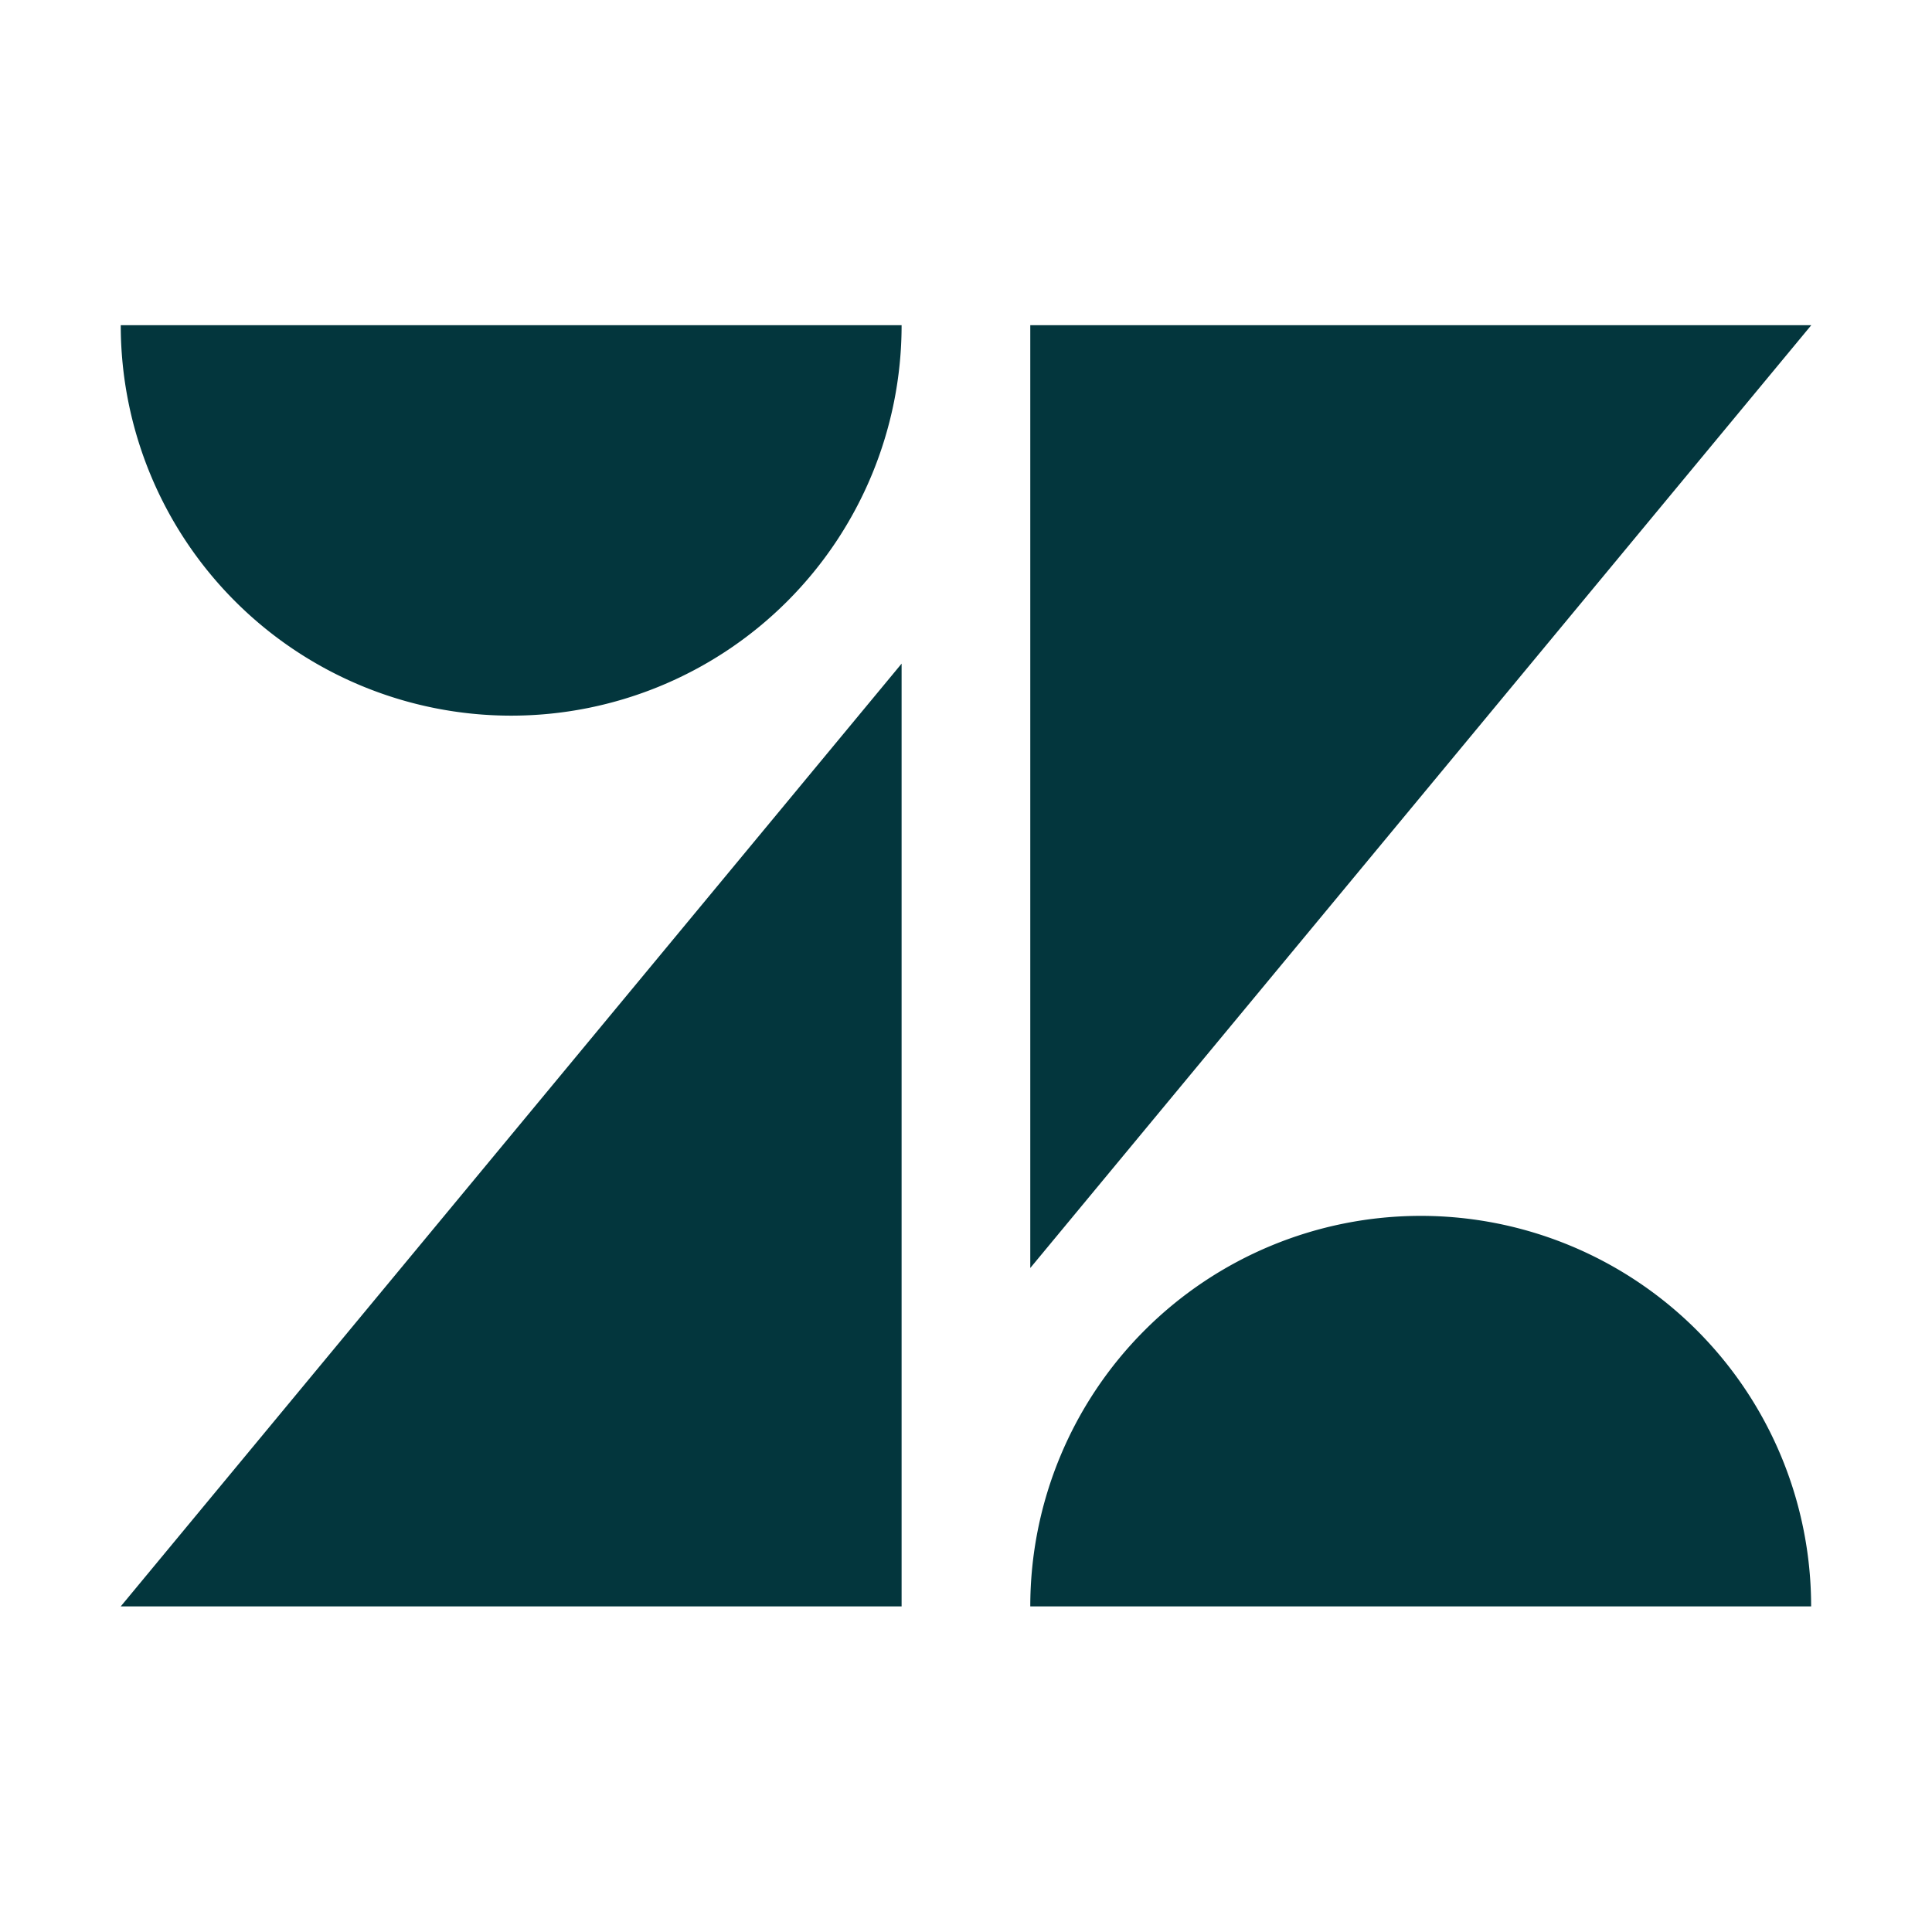 <svg
  xmlns="http://www.w3.org/2000/svg"
  width="48"
  height="48"
  viewBox="0 0 48 48"
>
  <path
    fill="#03363D"
    d="M22.4 16.488V39.91H3l19.4-23.422zM22.4 8.08a9.7 9.7 0 01-19.4 0h19.4zM25.597 31.503V8.08H45L25.597 31.503zM37.352 37.134a.446.446 0 00-.467.39h.903a.416.416 0 00-.436-.39z"
  />
  <path
    fill="#03363D"
    d="M35.297 30.208a9.703 9.703 0 00-9.7 9.703h19.4a9.7 9.7 0 00-9.7-9.703z"
  />
</svg>
